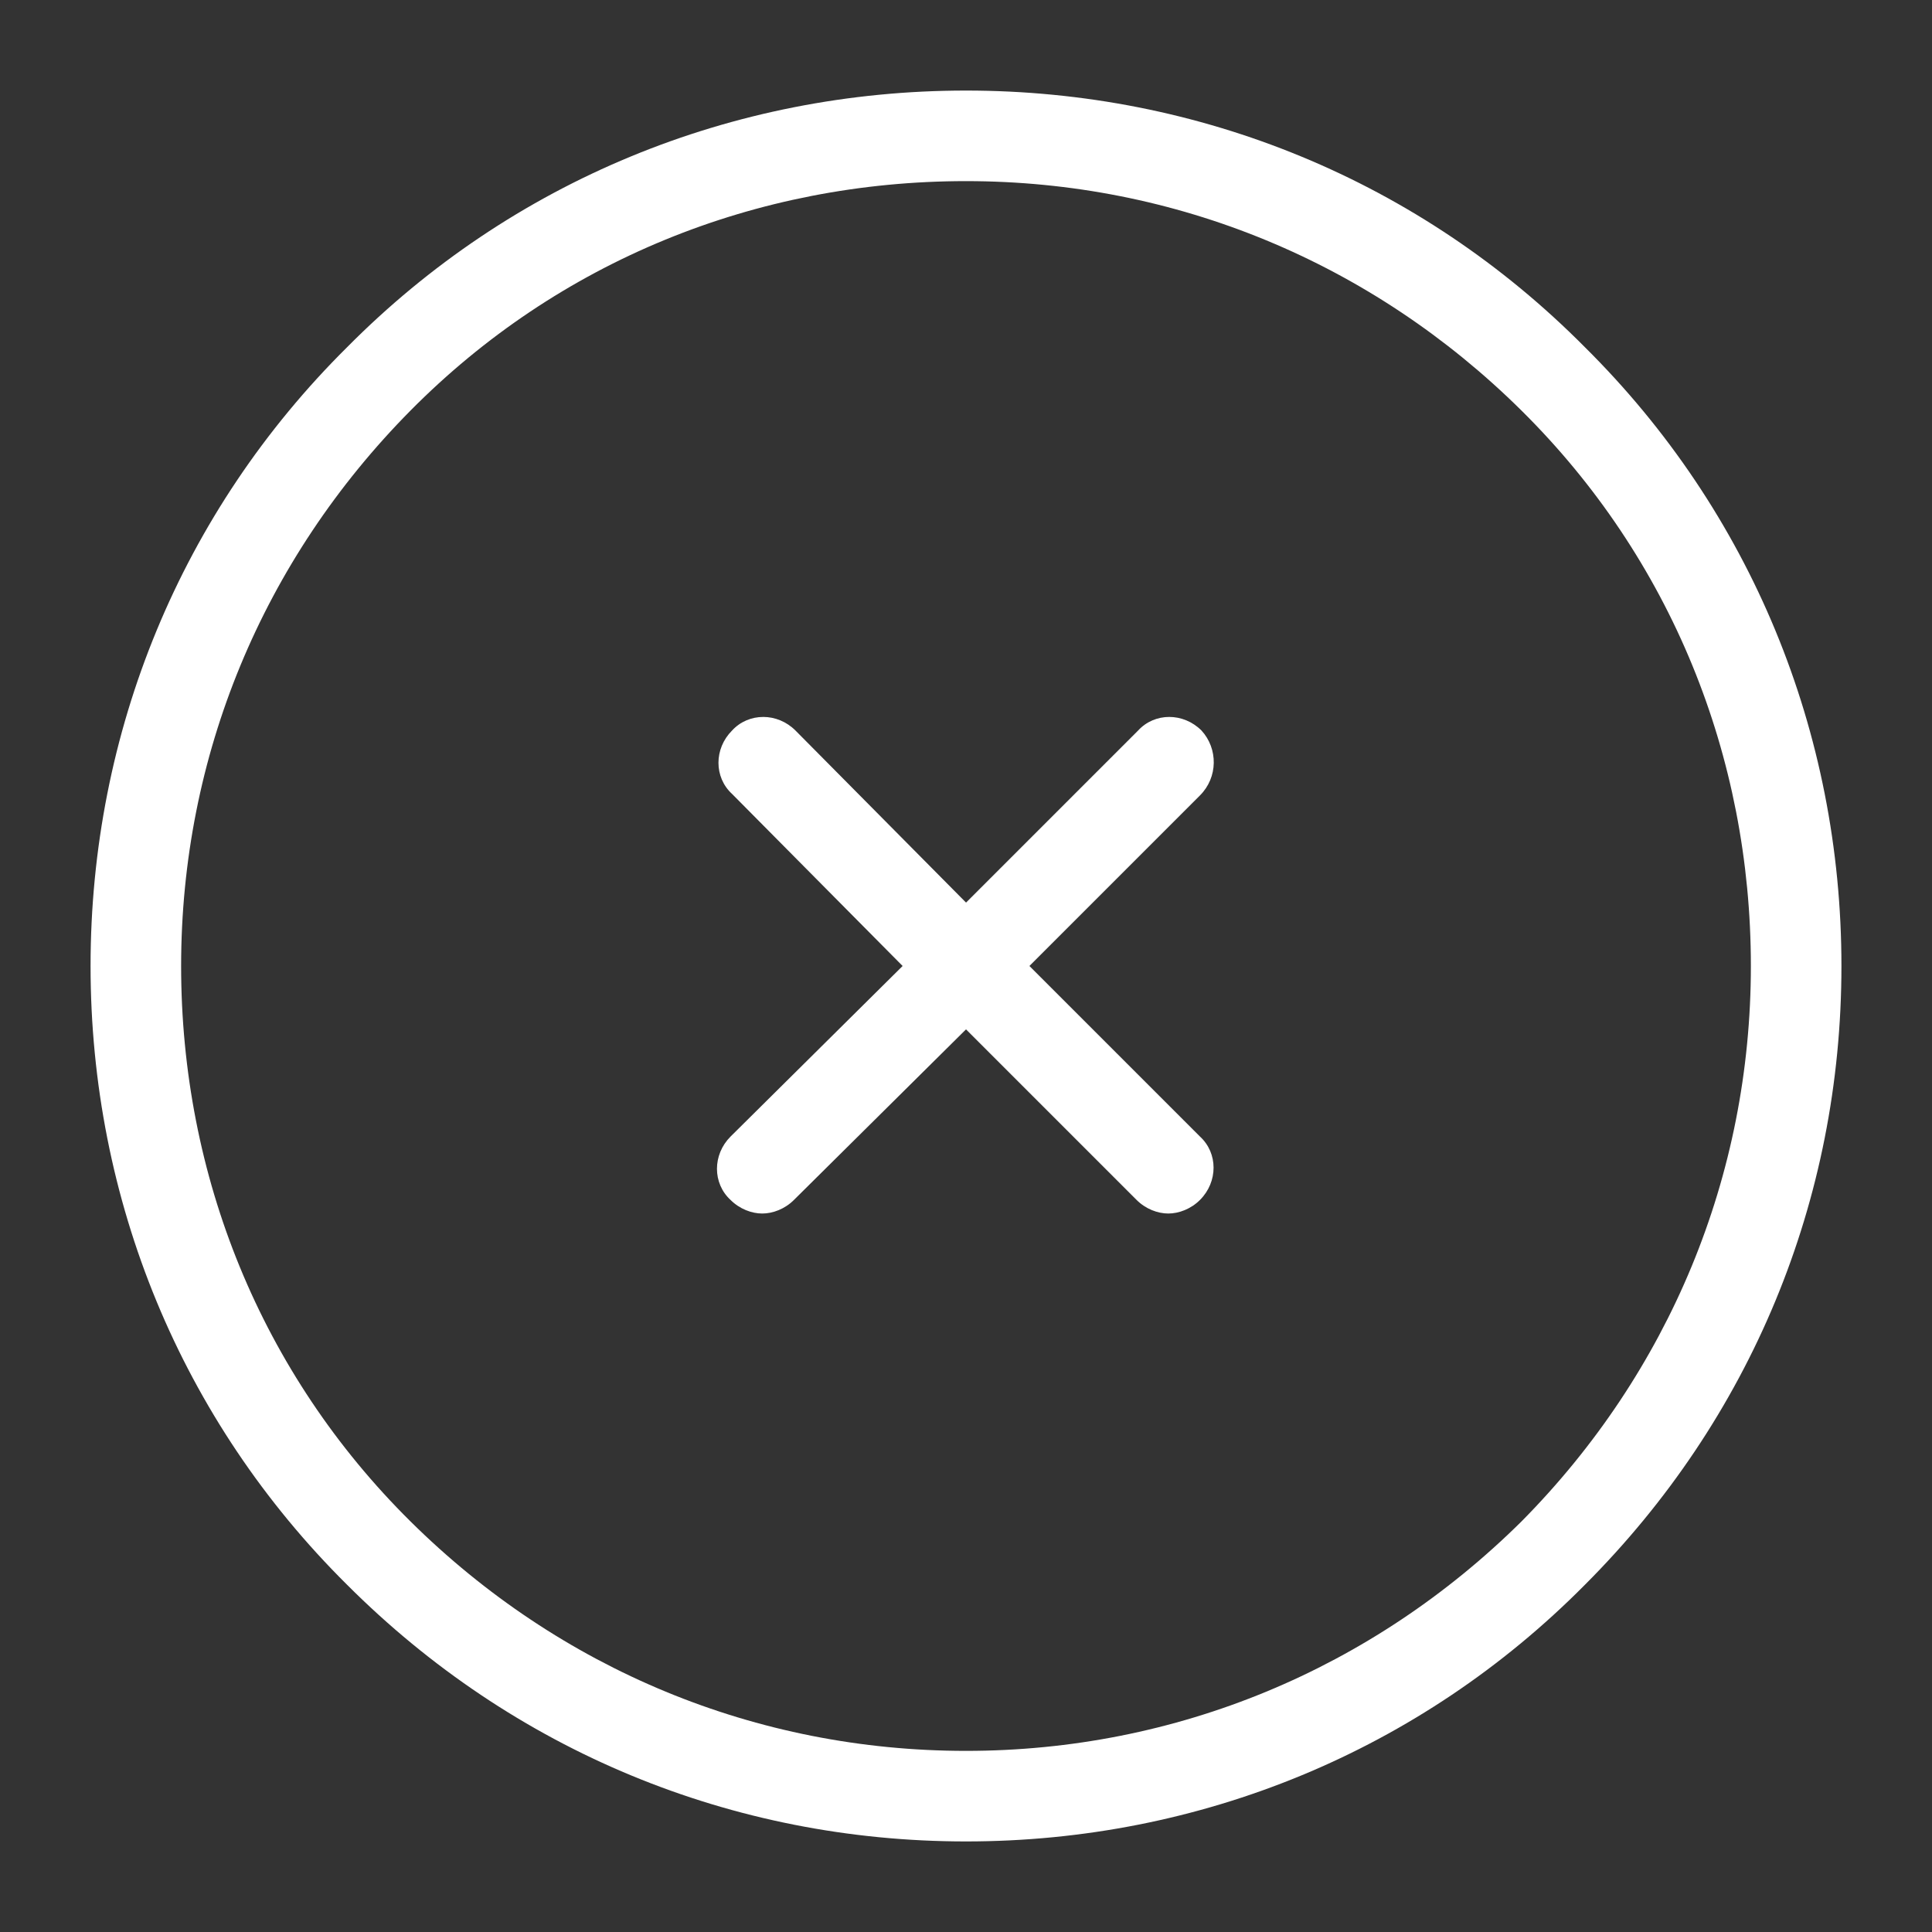 <svg xmlns="http://www.w3.org/2000/svg" xmlns:xlink="http://www.w3.org/1999/xlink" viewBox="0,0,256,256" width="256px" height="256px" fill-rule="nonzero"><rect x="0" y="0" width="256" height="256" fill="#333333" stroke="none"/><g fill="#ffffff" fill-rule="nonzero" stroke="none" stroke-width="1" stroke-linecap="butt" stroke-linejoin="miter" stroke-miterlimit="10" stroke-dasharray="" stroke-dashoffset="0" font-family="none" font-weight="none" font-size="none" text-anchor="none" style="mix-blend-mode: normal"><g transform="scale(2,2)"><path d="M64,6c-15.5,0 -30.1,6 -41,17c-11,10.9 -17,25.5 -17,41c0,15.5 6,30.1 17,41c11,11 25.5,17 41,17c15.5,0 30.1,-6 41,-17c11,-11 17,-25.5 17,-41c0,-15.5 -6,-30.1 -17,-41c-10.9,-11 -25.5,-17 -41,-17zM64,12c13.9,0 26.901,5.399 36.801,15.199c9.9,9.8 15.199,22.901 15.199,36.801c0,13.9 -5.399,26.901 -15.199,36.801c-9.9,9.8 -22.901,15.199 -36.801,15.199c-13.9,0 -26.901,-5.399 -36.801,-15.199c-9.9,-9.8 -15.199,-22.901 -15.199,-36.801c0,-13.9 5.399,-26.901 15.199,-36.801c9.8,-9.9 22.901,-15.199 36.801,-15.199zM50.562,47.5c-0.762,0 -1.512,0.3 -2.062,0.9c-1.2,1.2 -1.2,3.099 0,4.199l11.301,11.4l-11.4,11.301c-1.2,1.2 -1.2,3.099 0,4.199c0.6,0.6 1.4,0.9 2.1,0.9c0.7,0 1.5,-0.3 2.1,-0.9l11.4,-11.301l11.301,11.301c0.6,0.6 1.4,0.9 2.1,0.9c0.7,0 1.5,-0.3 2.1,-0.9c1.2,-1.2 1.2,-3.099 0,-4.199l-11.301,-11.301l11.301,-11.301c1.2,-1.2 1.2,-3.099 0.1,-4.299c-1.2,-1.2 -3.099,-1.2 -4.199,0l-11.4,11.4l-11.301,-11.4c-0.6,-0.6 -1.374,-0.9 -2.137,-0.9z"></path></g></g></svg>